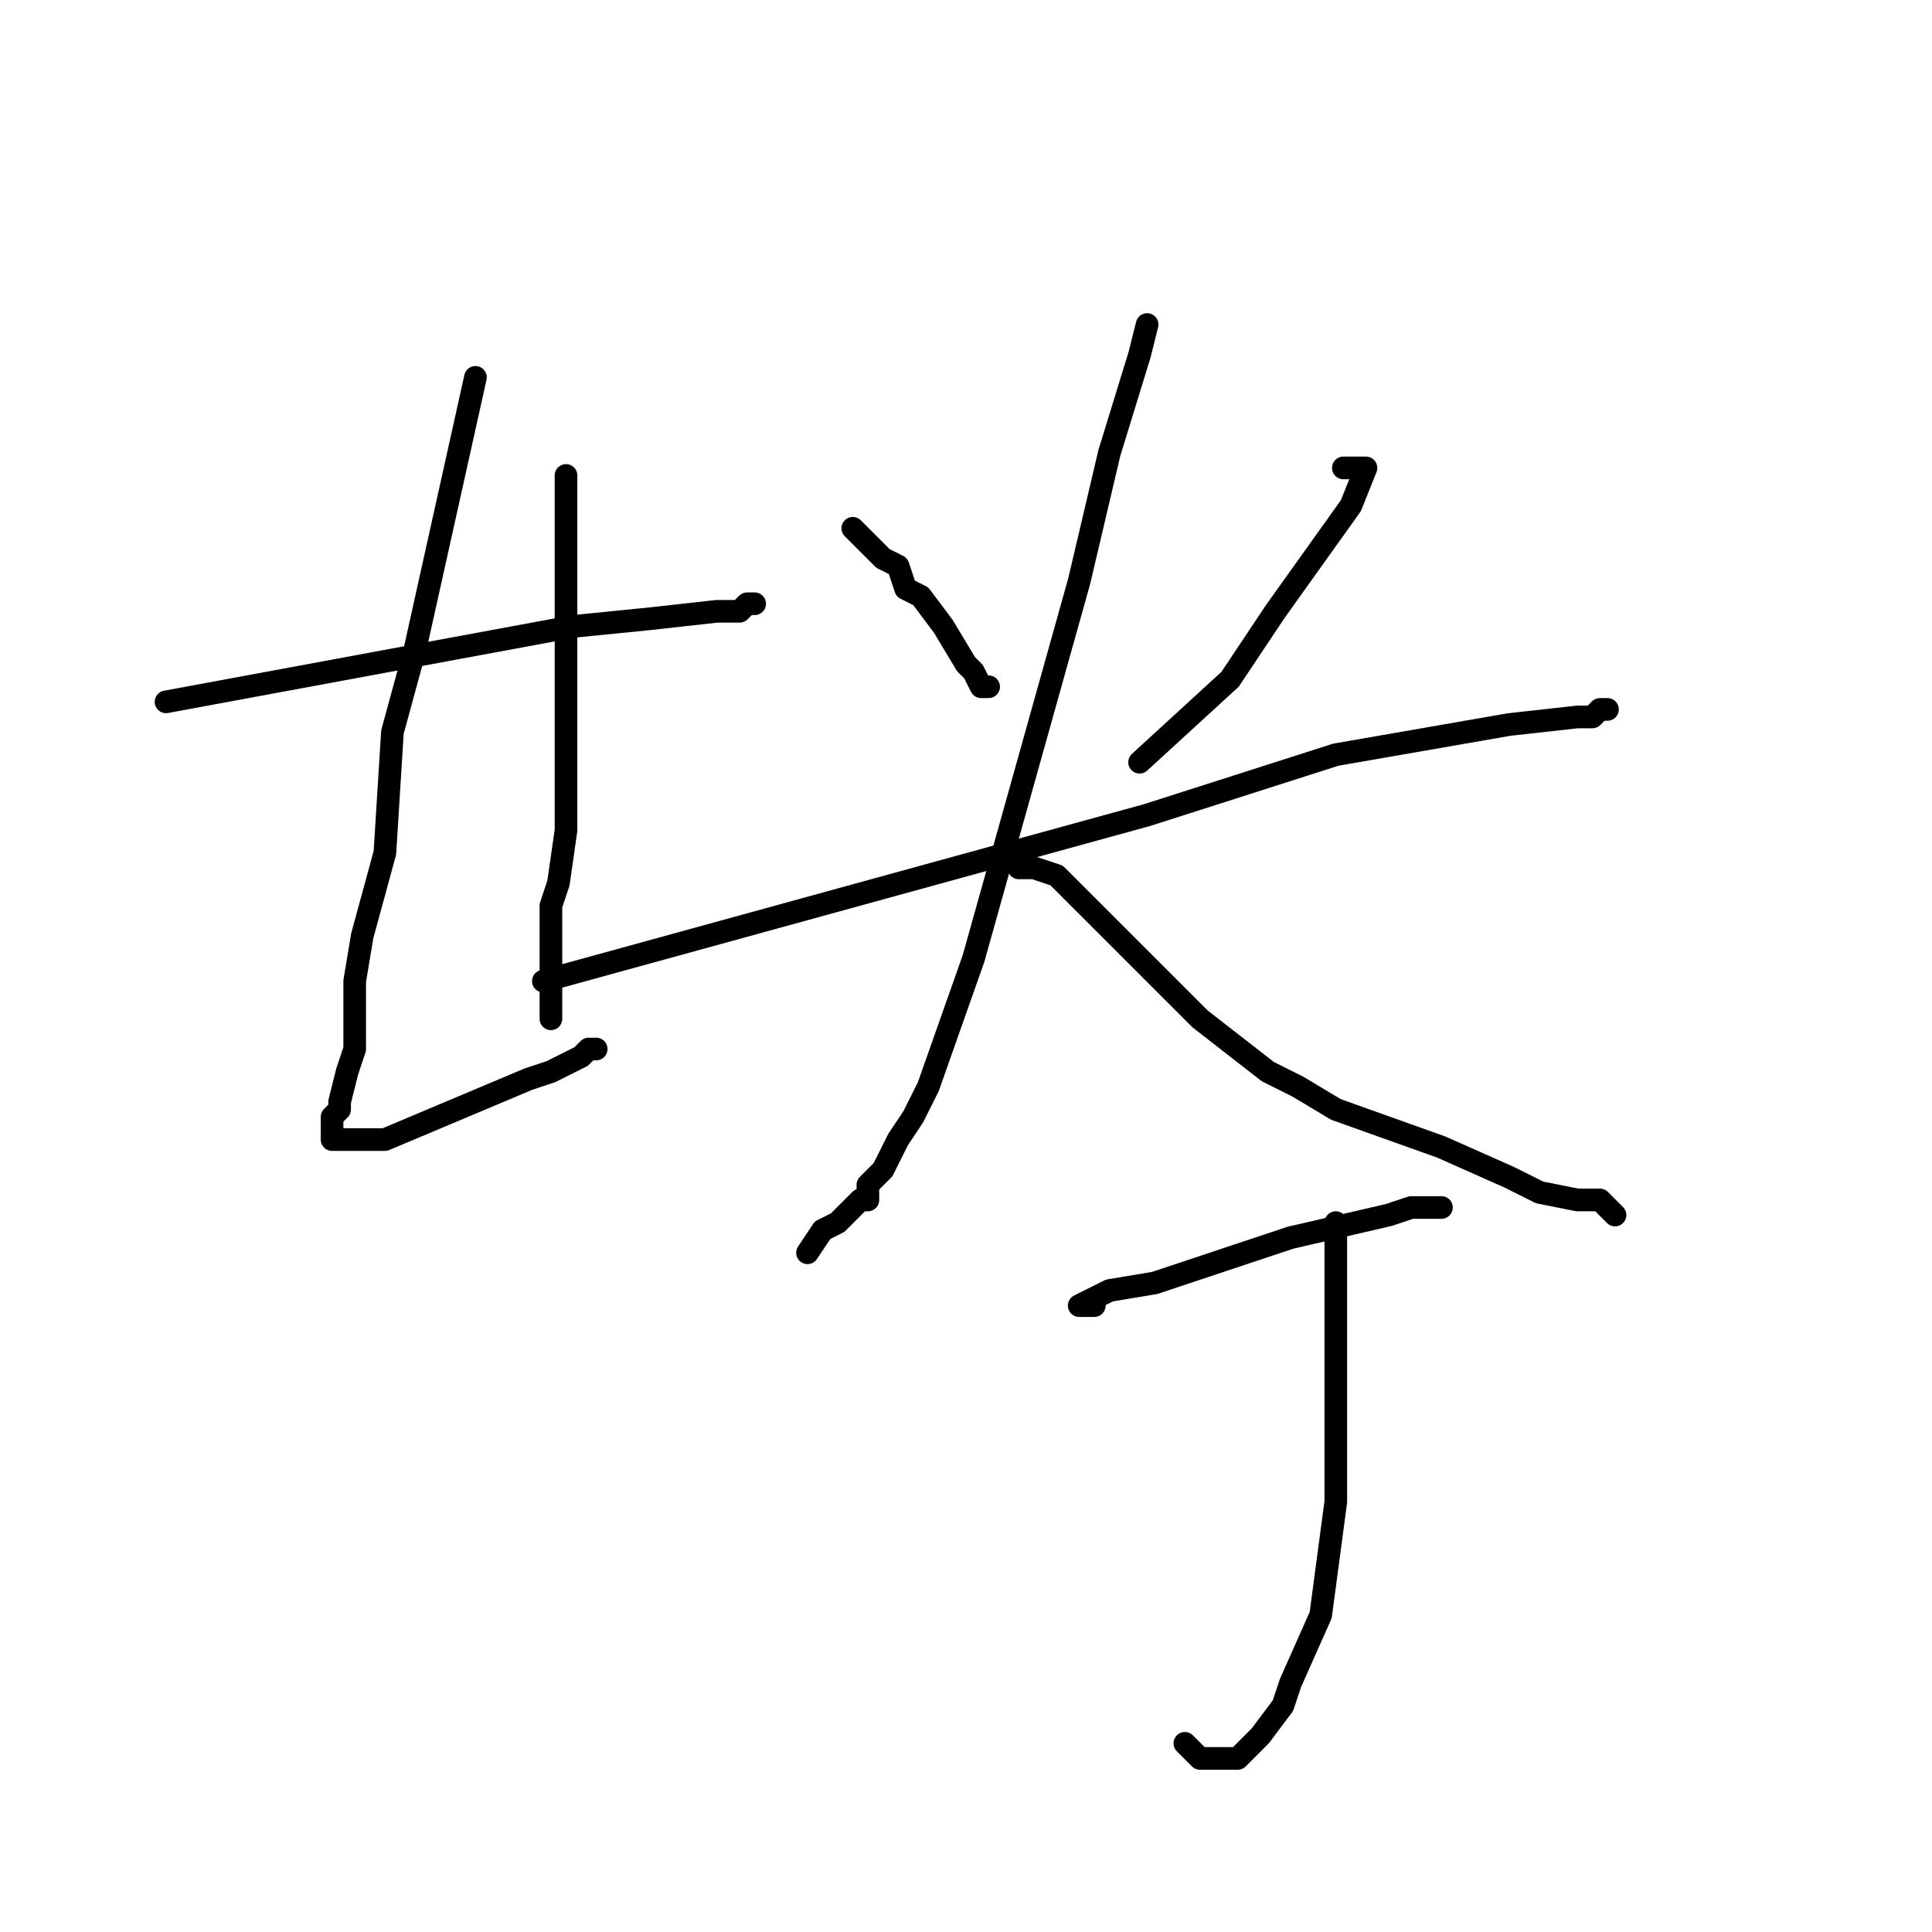 <?xml version="1.0" standalone="no"?>
    <svg width="256" height="256" xmlns="http://www.w3.org/2000/svg" version="1.1">
    <polyline stroke="black" stroke-width="3" stroke-linecap="round" fill="transparent" stroke-linejoin="round" points="22 93 49 88 76 83 86 82 95 81 98 81 99 80 100 80 100 80 " />
        <polyline stroke="black" stroke-width="3" stroke-linecap="round" fill="transparent" stroke-linejoin="round" points="63 50 59 68 55 86 52 97 51 113 48 124 47 130 47 139 46 142 45 146 45 147 44 148 44 149 44 150 44 151 45 151 47 151 51 151 70 143 73 142 77 140 78 139 79 139 79 139 79 139 " />
        <polyline stroke="black" stroke-width="3" stroke-linecap="round" fill="transparent" stroke-linejoin="round" points="75 63 75 63 75 63 75 71 75 89 75 104 75 110 74 117 73 120 73 123 73 124 73 126 73 127 73 129 73 130 73 131 73 132 73 133 73 134 73 135 73 135 73 135 " />
        <polyline stroke="black" stroke-width="3" stroke-linecap="round" fill="transparent" stroke-linejoin="round" points="113 70 115 72 117 74 119 75 120 78 122 79 125 83 128 88 129 89 130 91 131 91 131 91 " />
        <polyline stroke="black" stroke-width="3" stroke-linecap="round" fill="transparent" stroke-linejoin="round" points="178 62 179 62 180 62 181 62 179 67 169 81 163 90 151 101 151 101 " />
        <polyline stroke="black" stroke-width="3" stroke-linecap="round" fill="transparent" stroke-linejoin="round" points="72 130 112 119 152 108 177 100 200 96 209 95 211 95 212 94 213 94 213 94 " />
        <polyline stroke="black" stroke-width="3" stroke-linecap="round" fill="transparent" stroke-linejoin="round" points="152 43 152 43 152 43 151 47 147 60 143 77 129 127 123 144 121 148 119 151 117 155 116 156 115 157 115 159 114 159 112 161 111 162 109 163 107 166 107 166 " />
        <polyline stroke="black" stroke-width="3" stroke-linecap="round" fill="transparent" stroke-linejoin="round" points="135 115 136 115 137 115 140 116 147 123 156 132 159 135 168 142 172 144 177 147 191 152 200 156 204 158 209 159 212 159 213 160 214 161 214 161 " />
        <polyline stroke="black" stroke-width="3" stroke-linecap="round" fill="transparent" stroke-linejoin="round" points="145 173 144 173 143 173 147 171 153 170 171 164 184 161 187 160 190 160 191 160 191 160 " />
        <polyline stroke="black" stroke-width="3" stroke-linecap="round" fill="transparent" stroke-linejoin="round" points="177 162 177 163 177 164 177 167 177 177 177 191 177 199 175 214 171 223 170 226 167 230 166 231 165 232 164 233 163 233 161 233 159 233 158 232 157 231 157 231 " />
        </svg>
